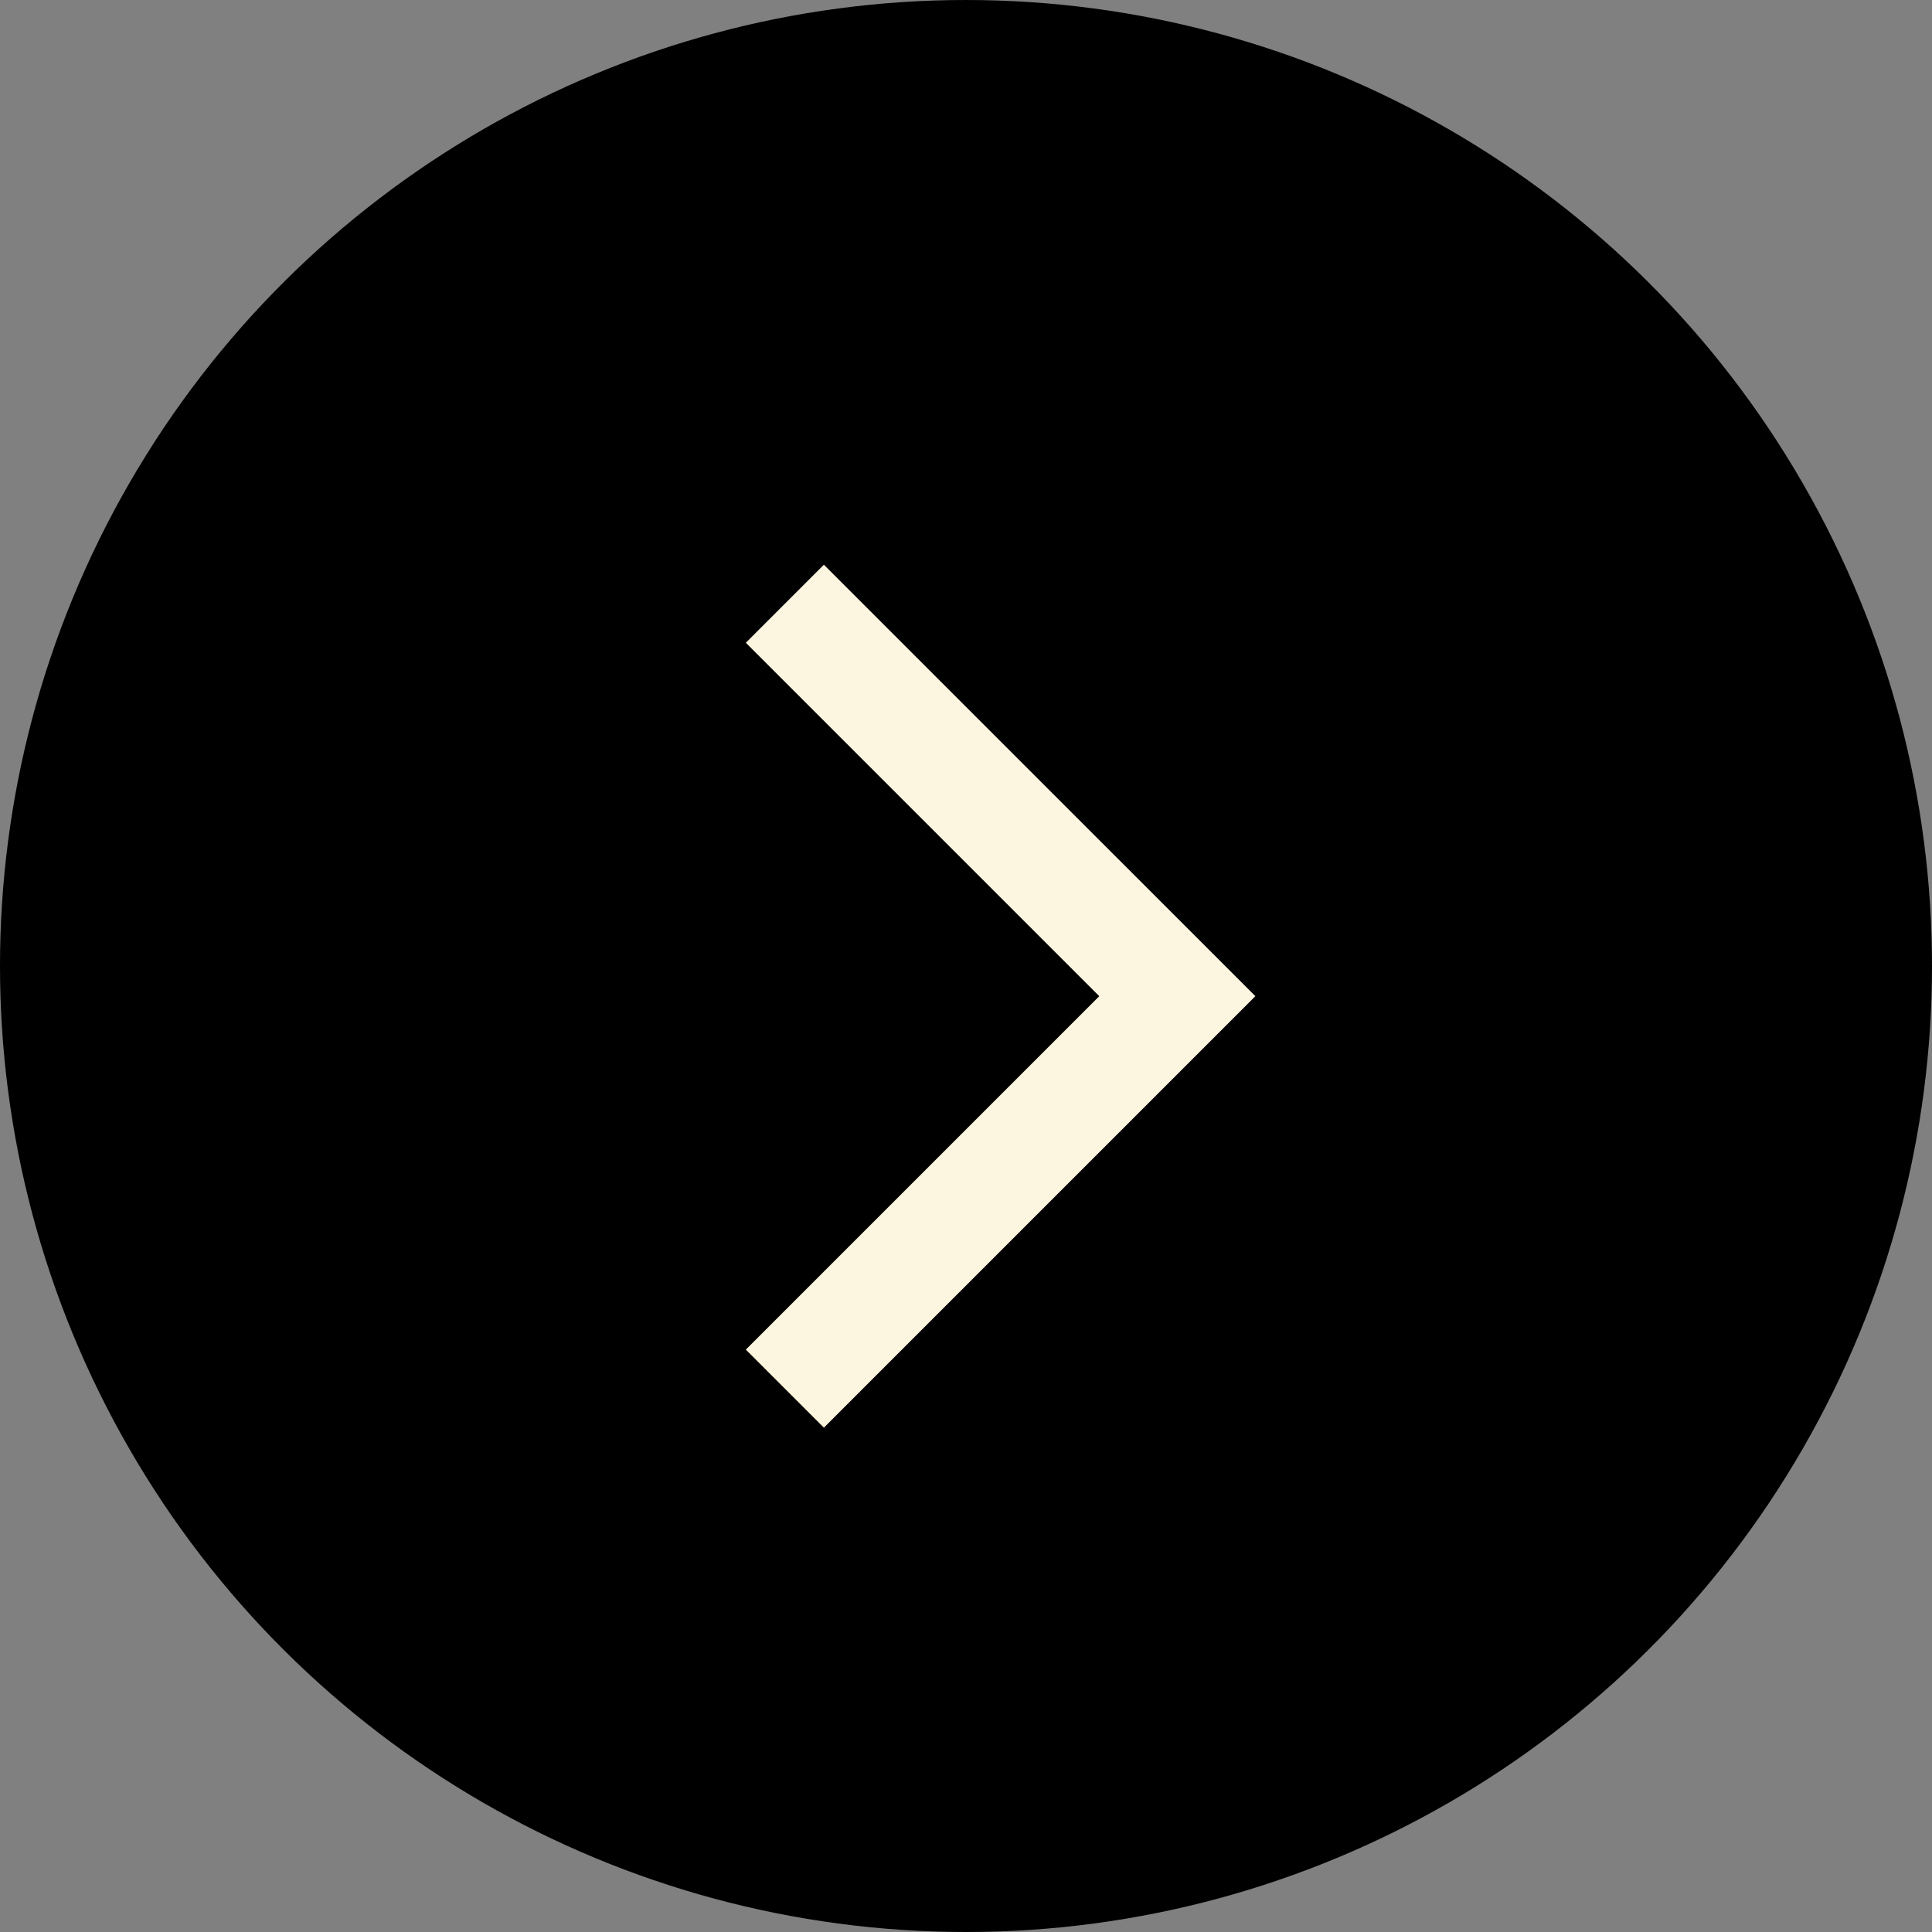 <svg xmlns="http://www.w3.org/2000/svg" width="50" height="50" viewBox="0 0 50 50" fill="none">
  <rect x="0" y="0" width="50" height="50" fill="#808080" stroke="none"/>
  <circle cx="25" cy="25" r="25" transform="rotate(90 25 25)" fill="black" />
  <path d="M20.312 15.625L30.469 25.781L20.312 35.938" stroke="#FCF5DF" stroke-width="2.857" />
</svg>
